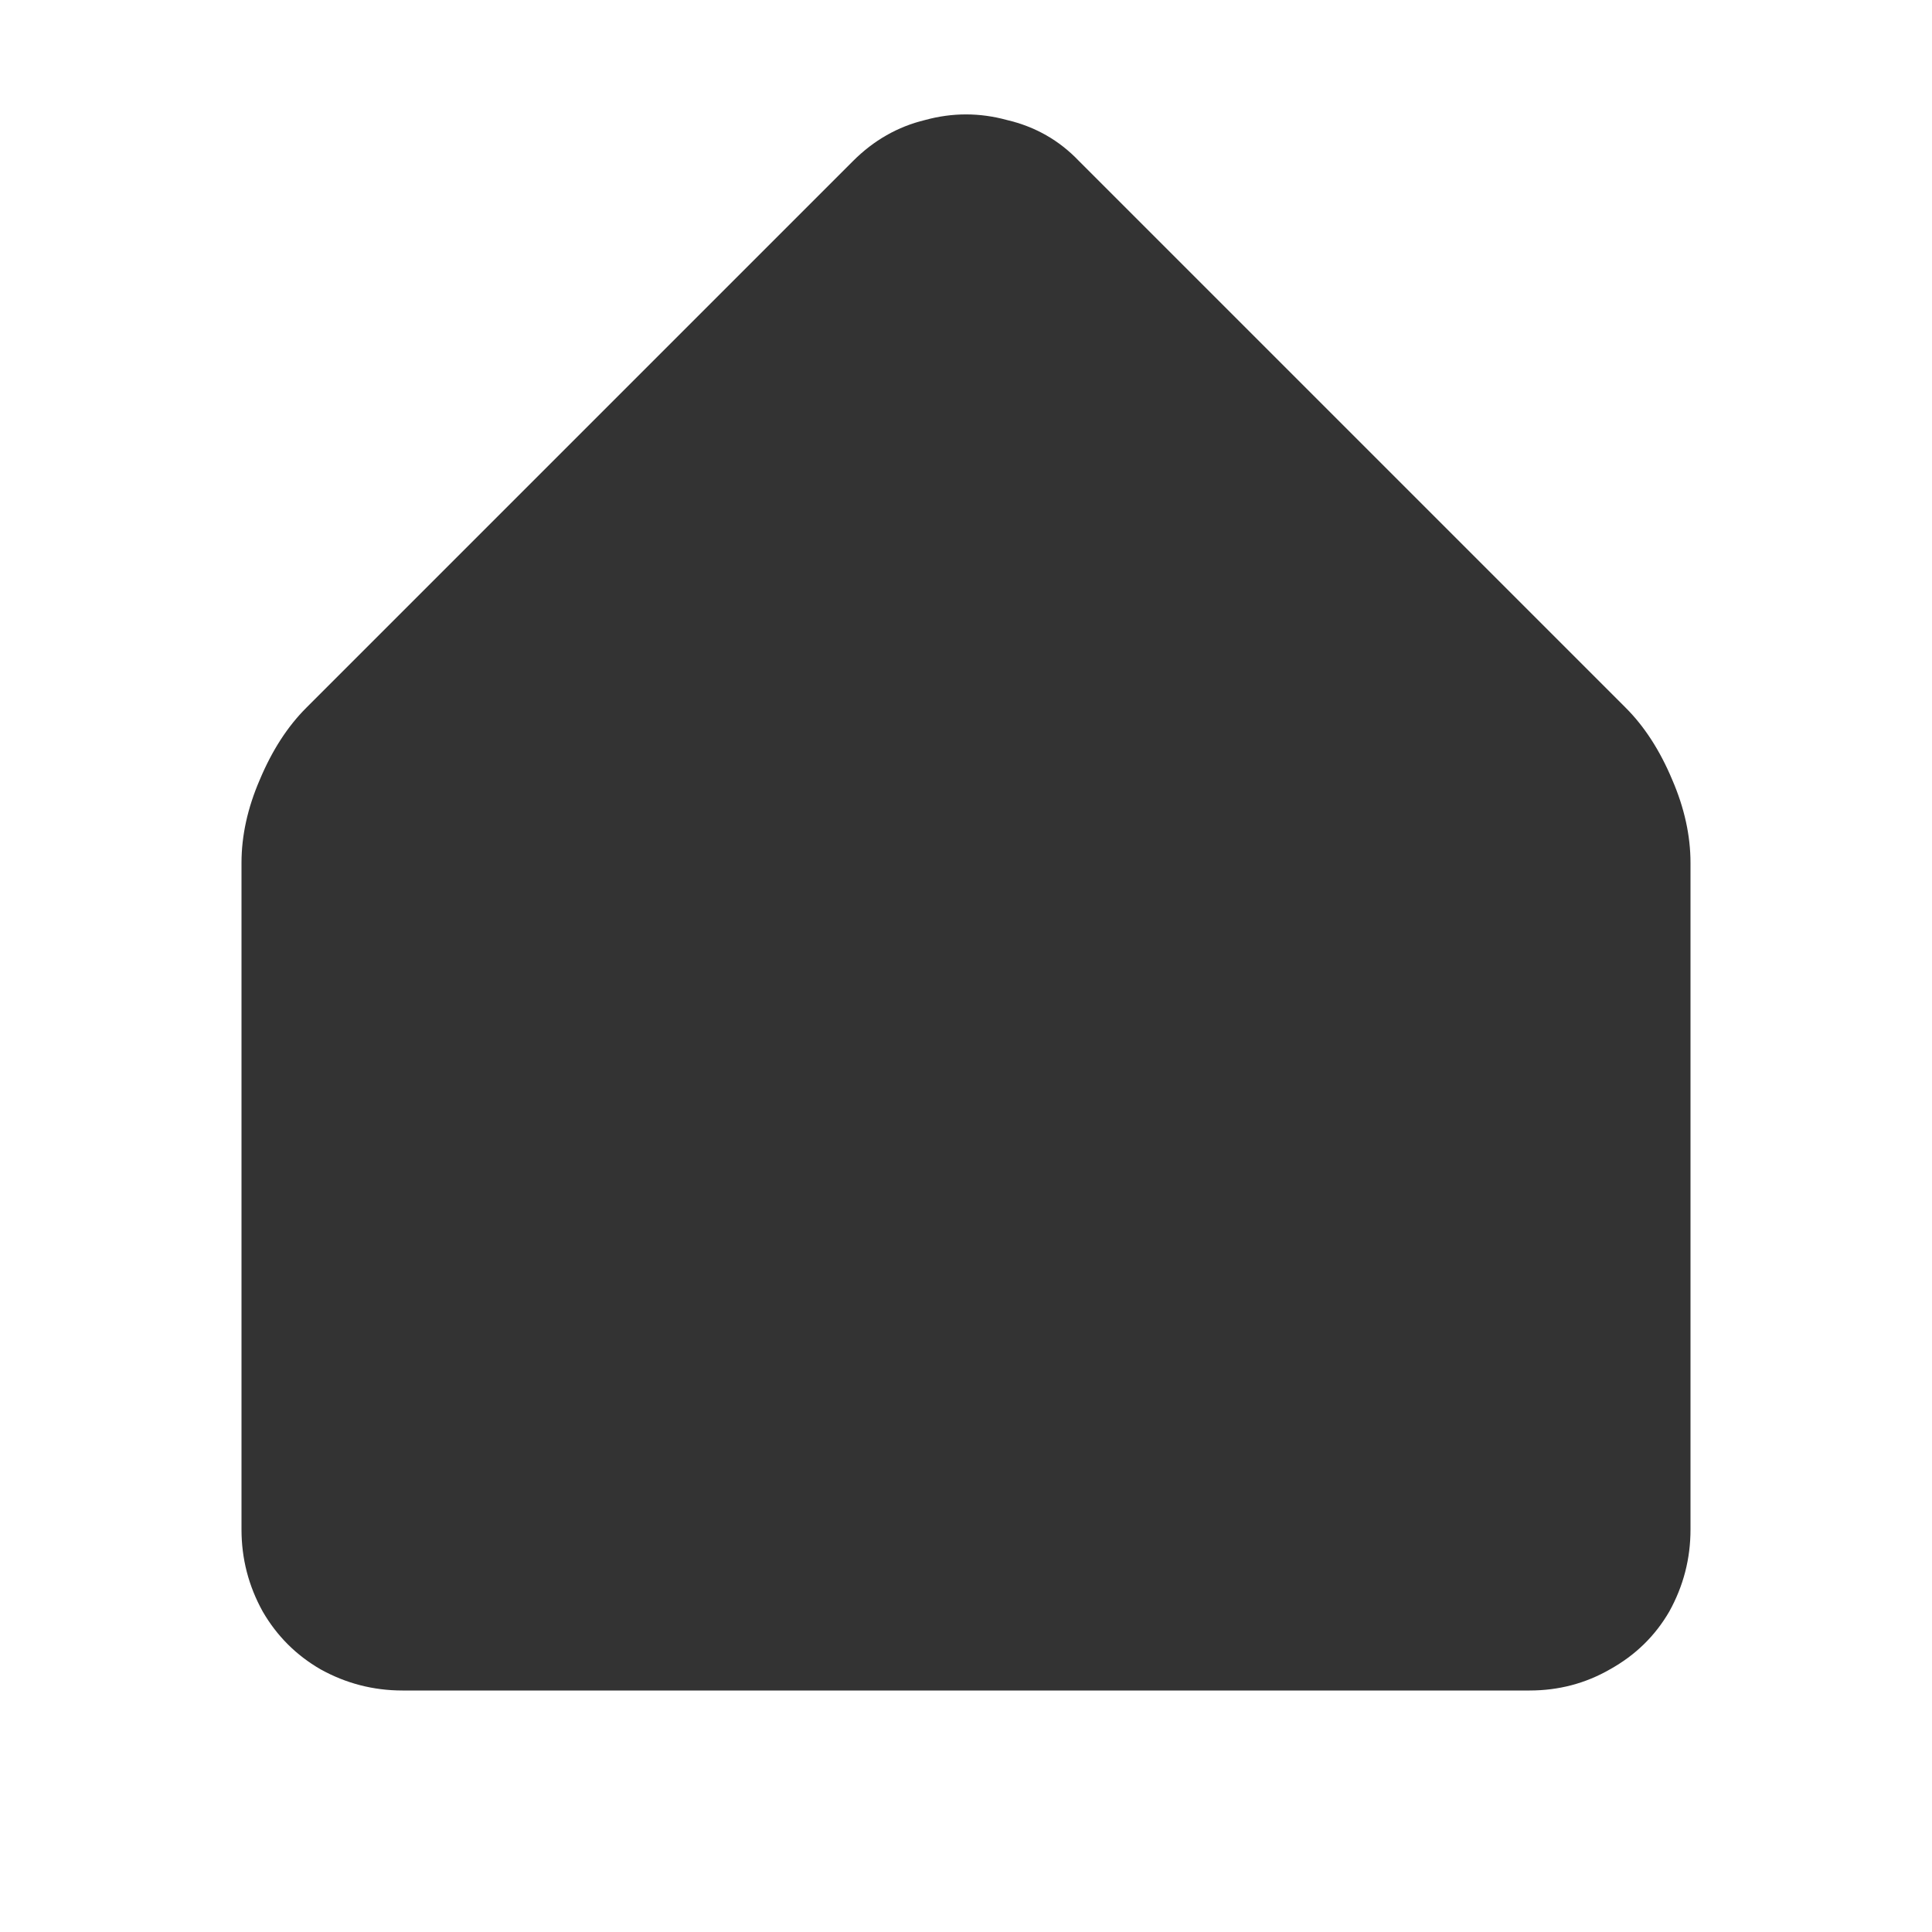 <svg width="24" height="24" viewBox="0 0 24 24" fill="none" xmlns="http://www.w3.org/2000/svg">
<path d="M5 21C4.637 21 4.298 20.912 3.982 20.737C3.678 20.561 3.439 20.322 3.263 20.018C3.088 19.702 3 19.363 3 19V10.719C3 10.38 3.076 10.035 3.228 9.684C3.38 9.322 3.573 9.023 3.807 8.79L10.597 2C10.854 1.743 11.152 1.573 11.491 1.491C11.83 1.398 12.17 1.398 12.509 1.491C12.86 1.573 13.158 1.743 13.403 2L20.193 8.79C20.427 9.023 20.62 9.322 20.772 9.684C20.924 10.035 21 10.38 21 10.719V19C21 19.363 20.912 19.702 20.737 20.018C20.561 20.322 20.316 20.561 20 20.737C19.696 20.912 19.363 21 19 21H5Z" fill="#333333"/>
</svg>
